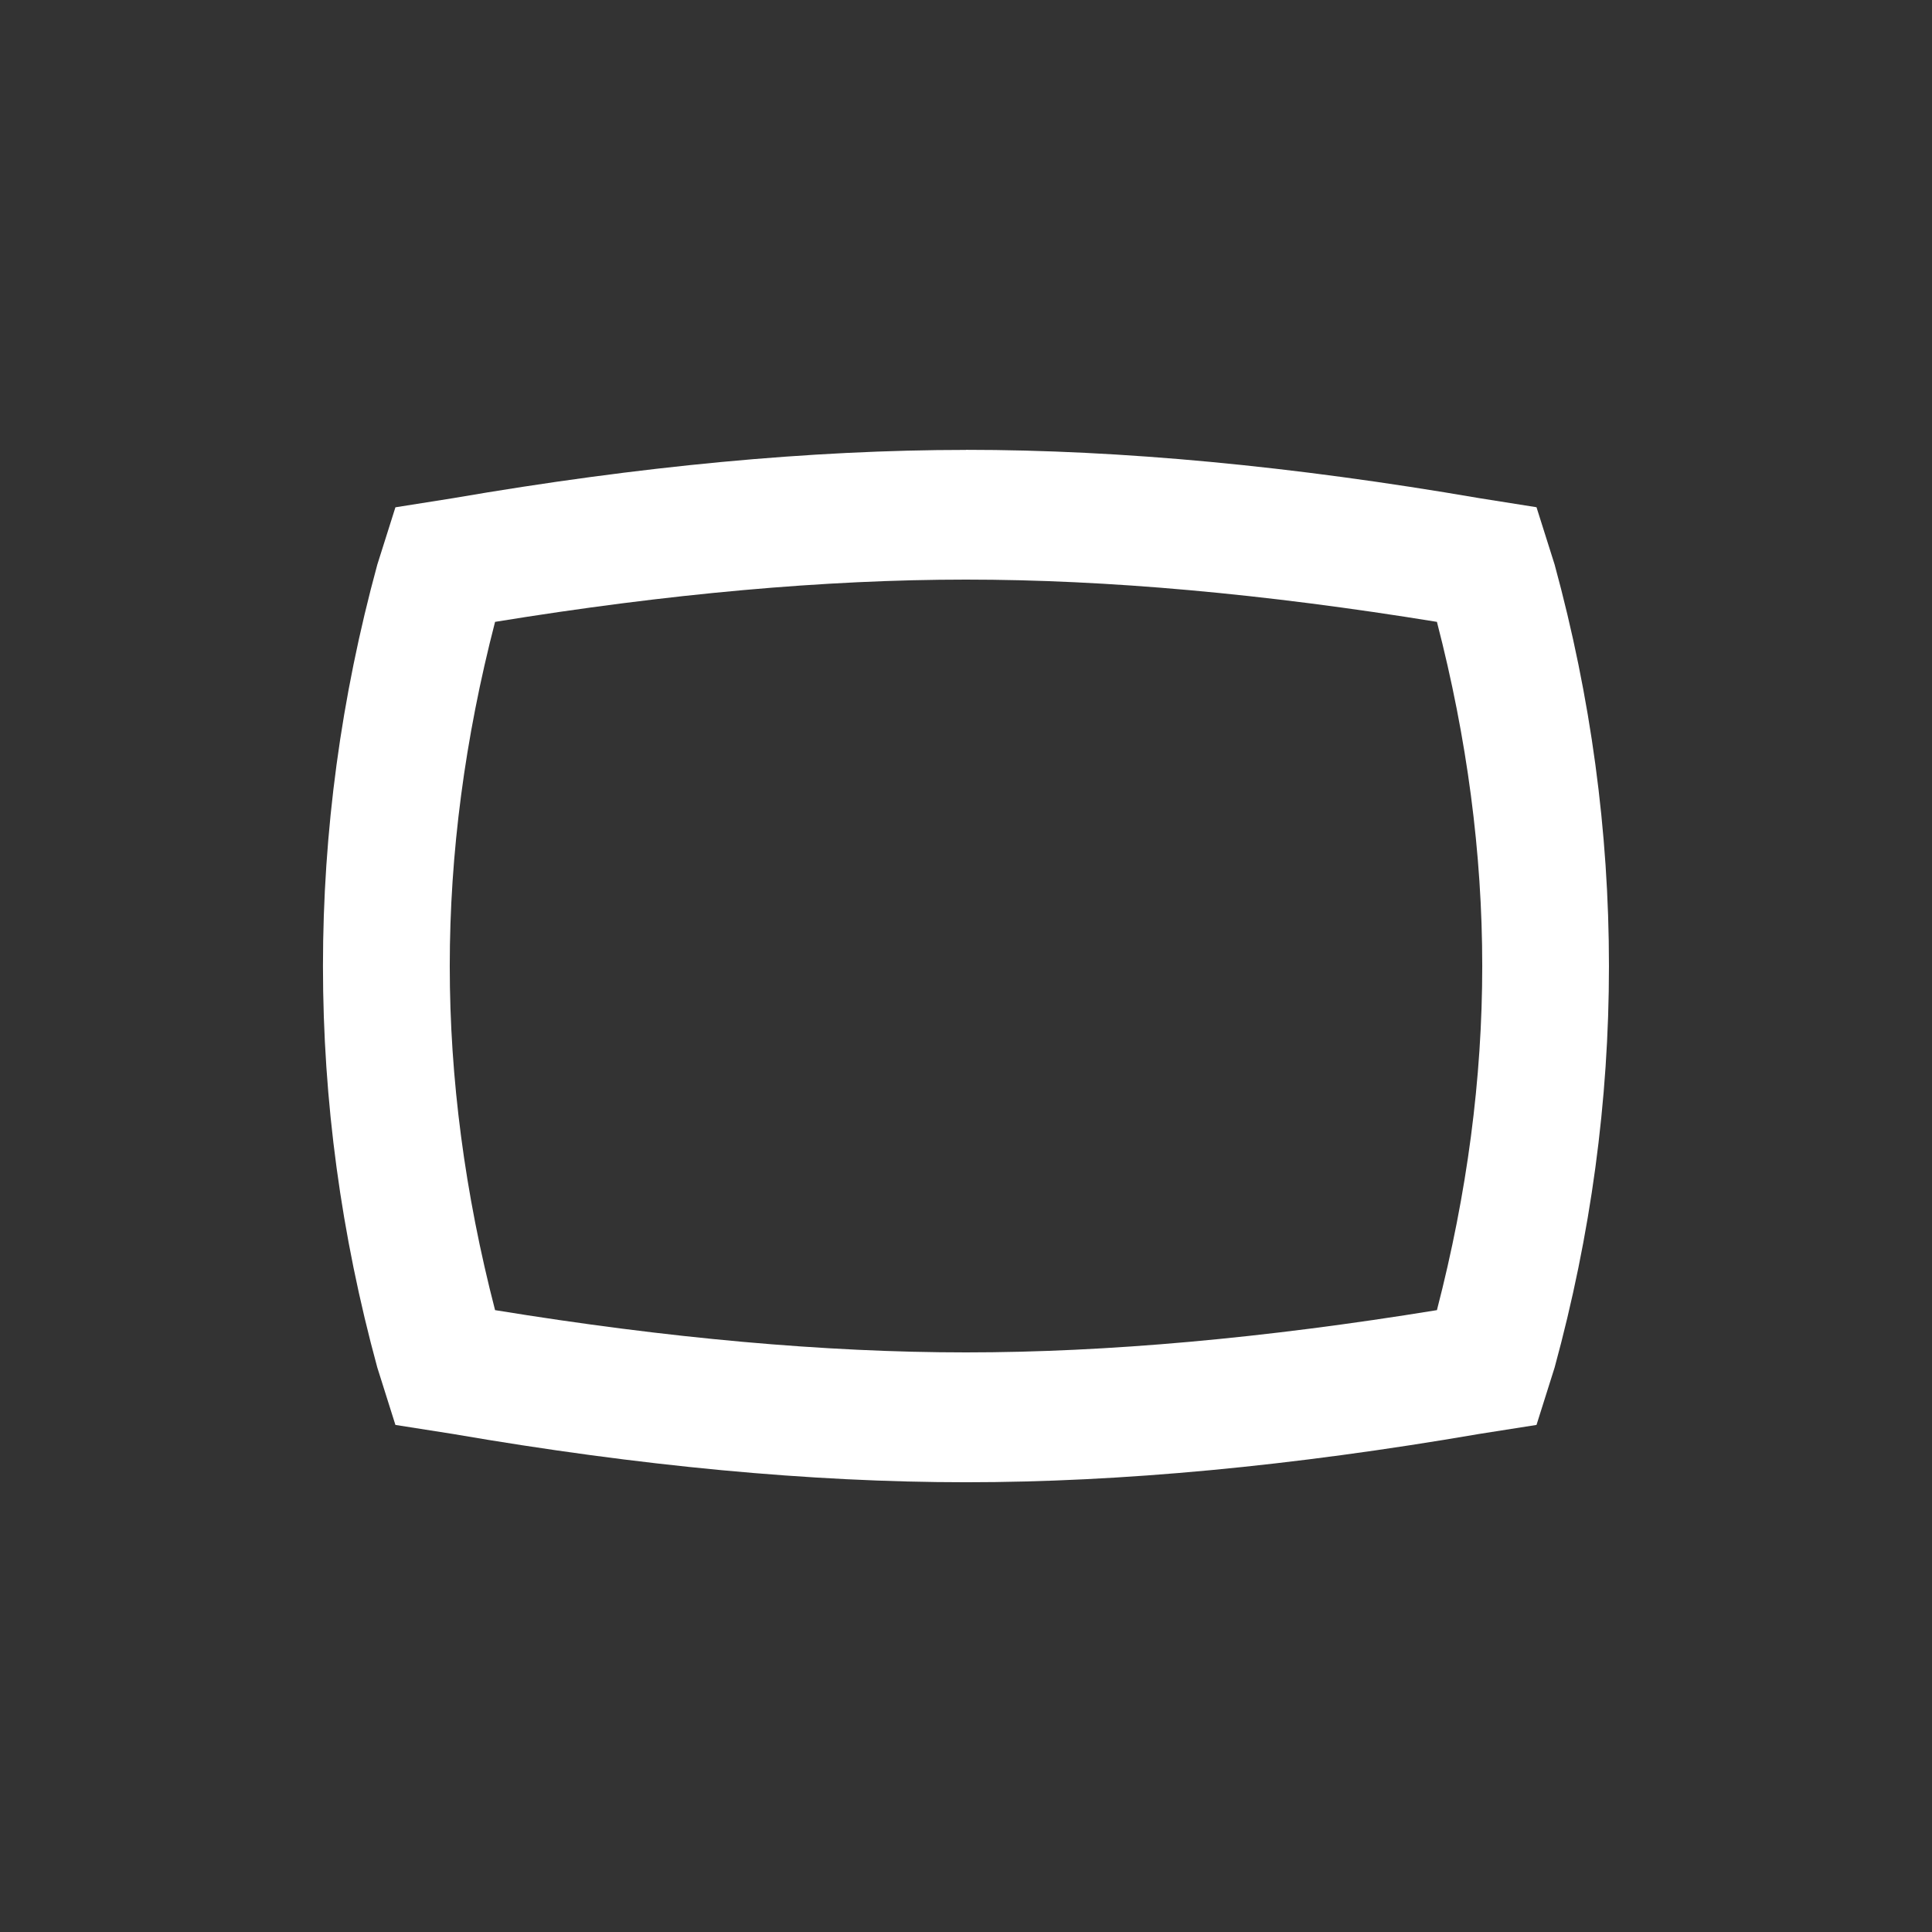 <!-- Generated by IcoMoon.io -->
<svg version="1.1" xmlns="http://www.w3.org/2000/svg" width="24" height="24" viewBox="0 0 24 24">
<rect x="0" y="0" width="24" height="24" fill="#333333" stroke="none"/>
<title>panorama_wide_angle</title>
<path fill="#fff" d="M12 5.588q2.888 0 6.375 0.6l0.712 0.113 0.225 0.712q0.675 2.475 0.675 4.988t-0.675 4.987l-0.225 0.713-0.712 0.112q-3.487 0.6-6.375 0.6t-6.375-0.6l-0.713-0.112-0.225-0.713q-0.675-2.475-0.675-4.987t0.675-4.987l0.225-0.712 0.713-0.113q3.488-0.6 6.375-0.6zM12 7.2q-2.625 0-5.85 0.525-0.563 2.175-0.563 4.275t0.563 4.275q3.225 0.525 5.85 0.525t5.85-0.525q0.563-2.175 0.563-4.275t-0.563-4.275q-3.225-0.525-5.85-0.525z"></path>
</svg>
